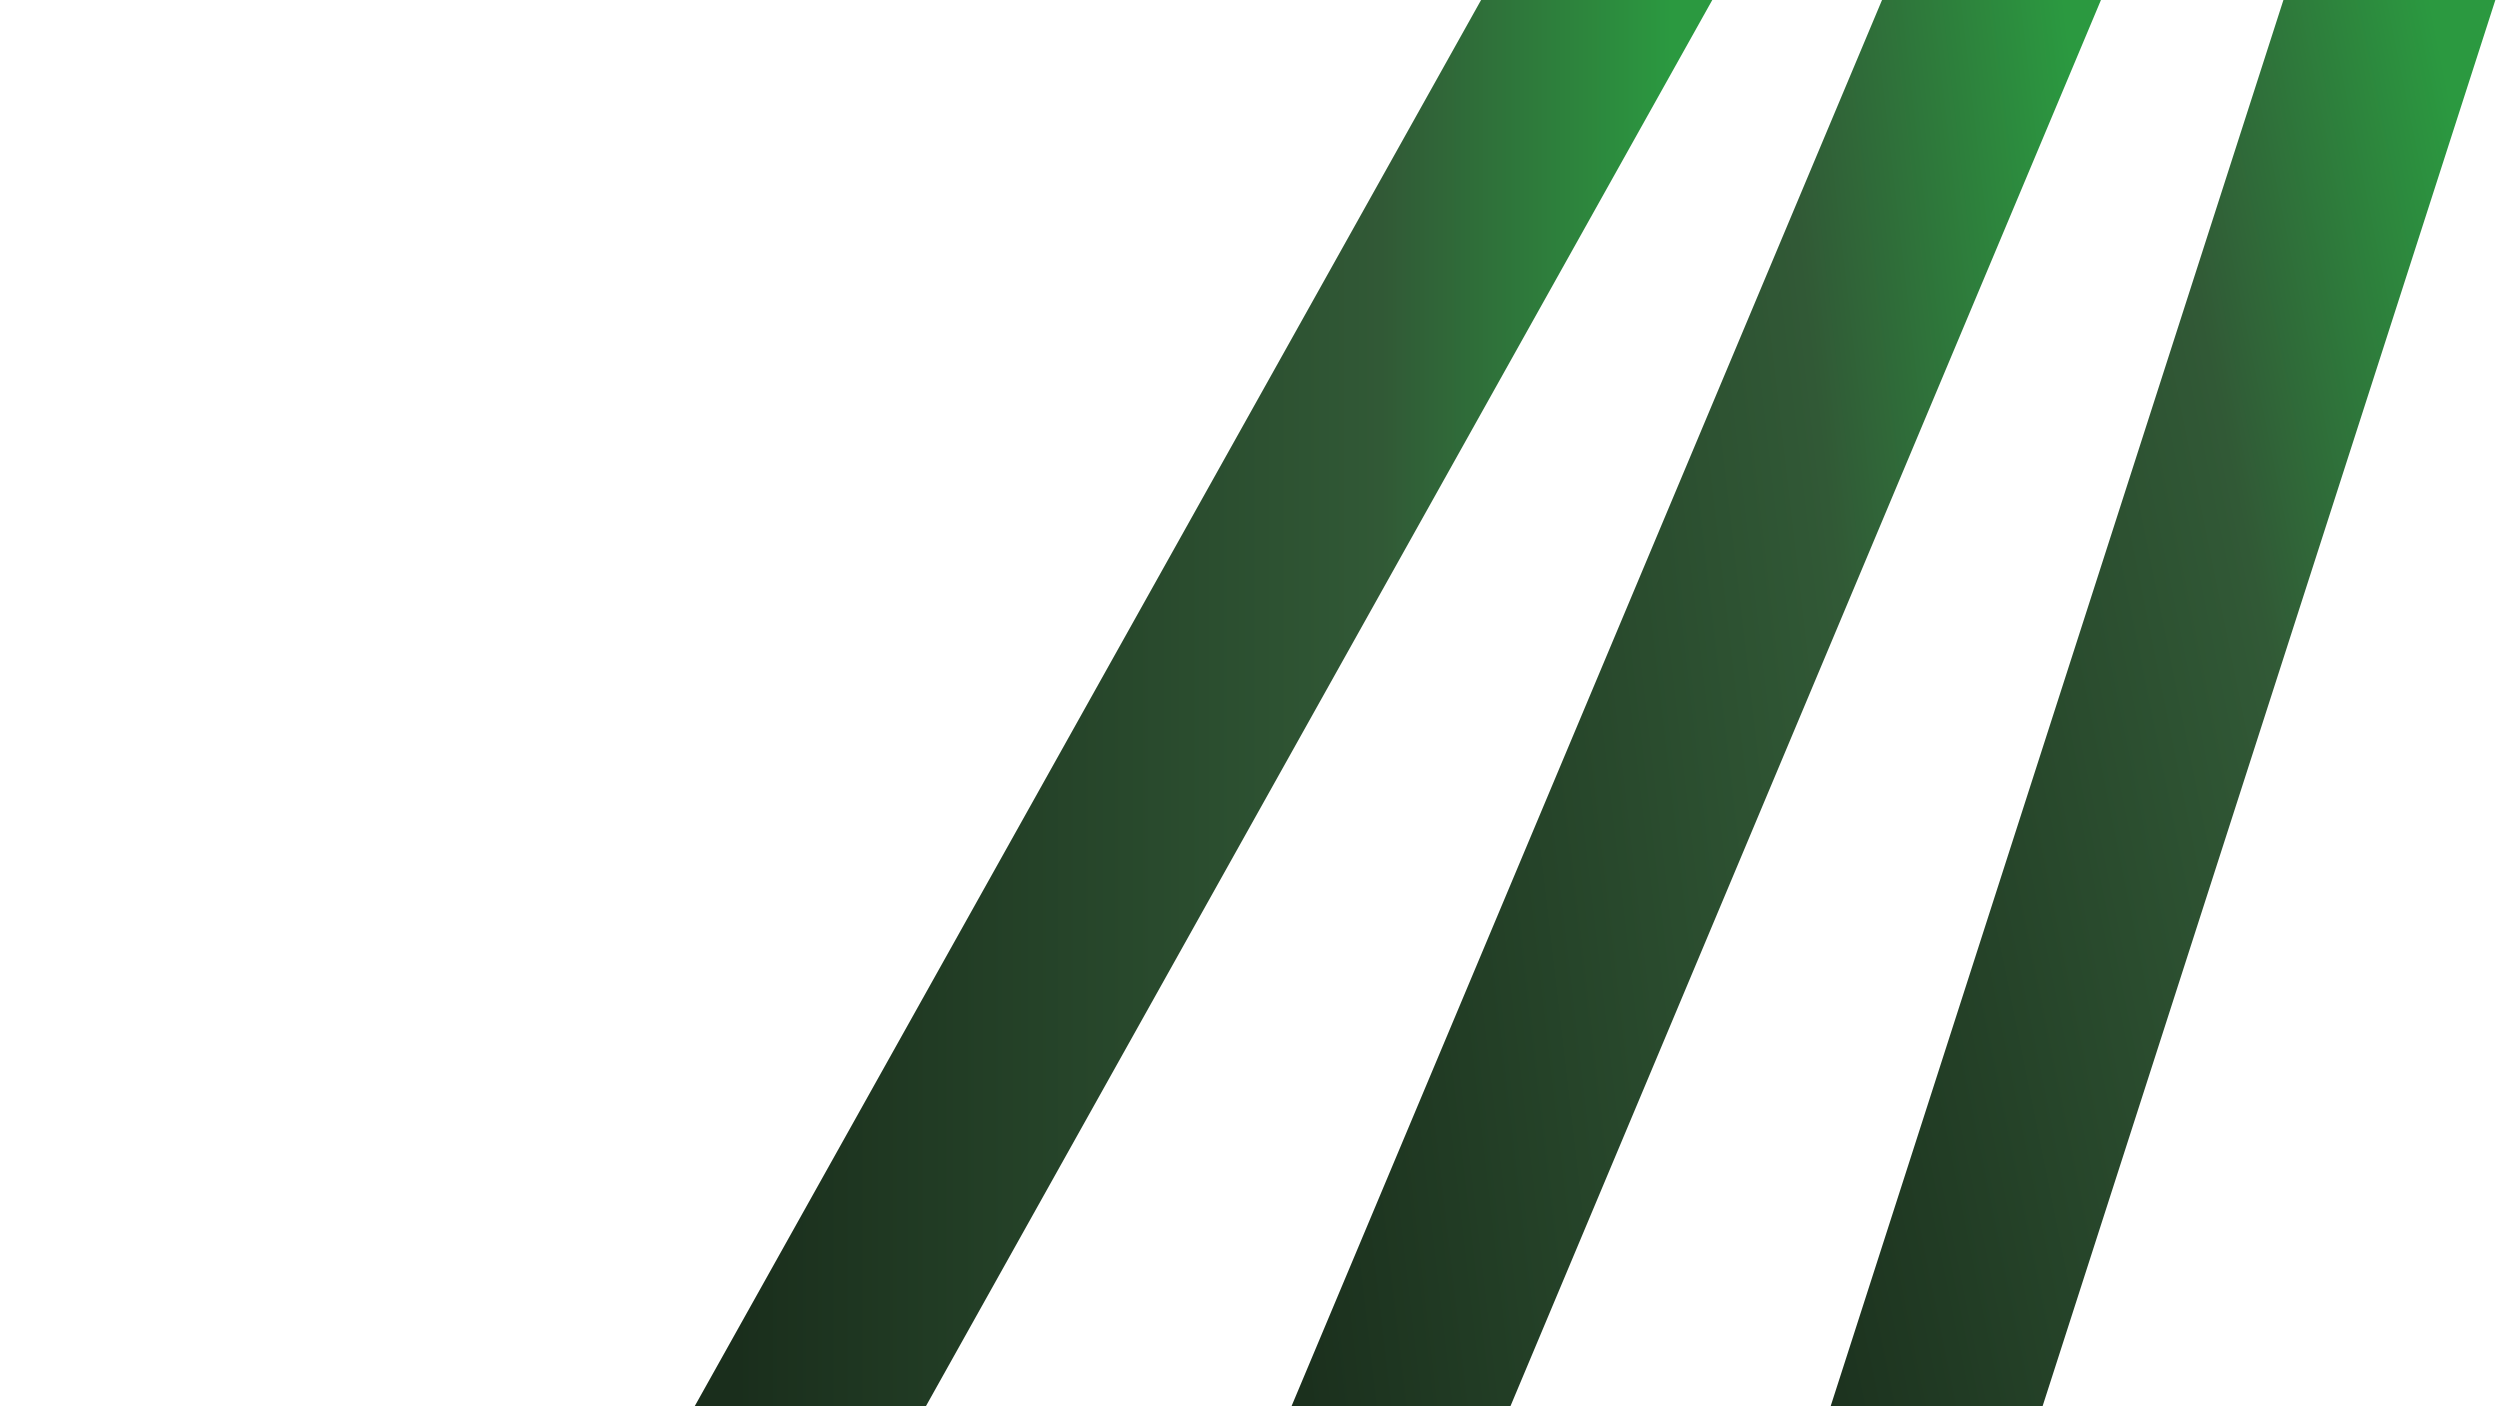 <svg id="eX72UNlOYVy1" xmlns="http://www.w3.org/2000/svg" xmlns:xlink="http://www.w3.org/1999/xlink" viewBox="0 0 1920 1080" shape-rendering="geometricPrecision" text-rendering="geometricPrecision" project-id="722ac9dbaf04454c90079c2257d73a56" export-id="9dc19c90d1094794a598c2aac32c2dc6" cached="false"><defs><linearGradient id="eX72UNlOYVy2-stroke" x1="0" y1="0.5" x2="1" y2="0.5" spreadMethod="pad" gradientUnits="objectBoundingBox" gradientTransform="translate(0 0)"><stop id="eX72UNlOYVy2-stroke-0" offset="0%" stop-color="#1a2e1c"/><stop id="eX72UNlOYVy2-stroke-1" offset="69%" stop-color="#315936"/><stop id="eX72UNlOYVy2-stroke-2" offset="100%" stop-color="#2b9940"/></linearGradient><linearGradient id="eX72UNlOYVy3-stroke" x1="0" y1="0.5" x2="1" y2="0.5" spreadMethod="pad" gradientUnits="objectBoundingBox" gradientTransform="translate(0 0)"><stop id="eX72UNlOYVy3-stroke-0" offset="0%" stop-color="#1a2e1c"/><stop id="eX72UNlOYVy3-stroke-1" offset="69%" stop-color="#315936"/><stop id="eX72UNlOYVy3-stroke-2" offset="100%" stop-color="#2b9940"/></linearGradient><linearGradient id="eX72UNlOYVy4-stroke" x1="0" y1="0.5" x2="1" y2="0.5" spreadMethod="pad" gradientUnits="objectBoundingBox" gradientTransform="translate(0 0)"><stop id="eX72UNlOYVy4-stroke-0" offset="0%" stop-color="#1a2e1c"/><stop id="eX72UNlOYVy4-stroke-1" offset="69%" stop-color="#315936"/><stop id="eX72UNlOYVy4-stroke-2" offset="100%" stop-color="#2b9940"/></linearGradient></defs><line x1="-310.949" y1="540" x2="234.043" y2="-540" transform="matrix(1.321 0 0 1.192 975.064 540)" fill="none" stroke="url(#eX72UNlOYVy2-stroke)" stroke-width="120"/><line x1="-310.949" y1="540" x2="234.043" y2="-540" transform="matrix(1.295-.261 0.235 1.168 1680.195 625.56)" fill="none" stroke="url(#eX72UNlOYVy3-stroke)" stroke-width="120"/><line x1="-310.949" y1="540" x2="234.043" y2="-540" transform="matrix(1.313-.148 0.134 1.184 1337.956 570.586)" fill="none" stroke="url(#eX72UNlOYVy4-stroke)" stroke-width="120"/></svg>
